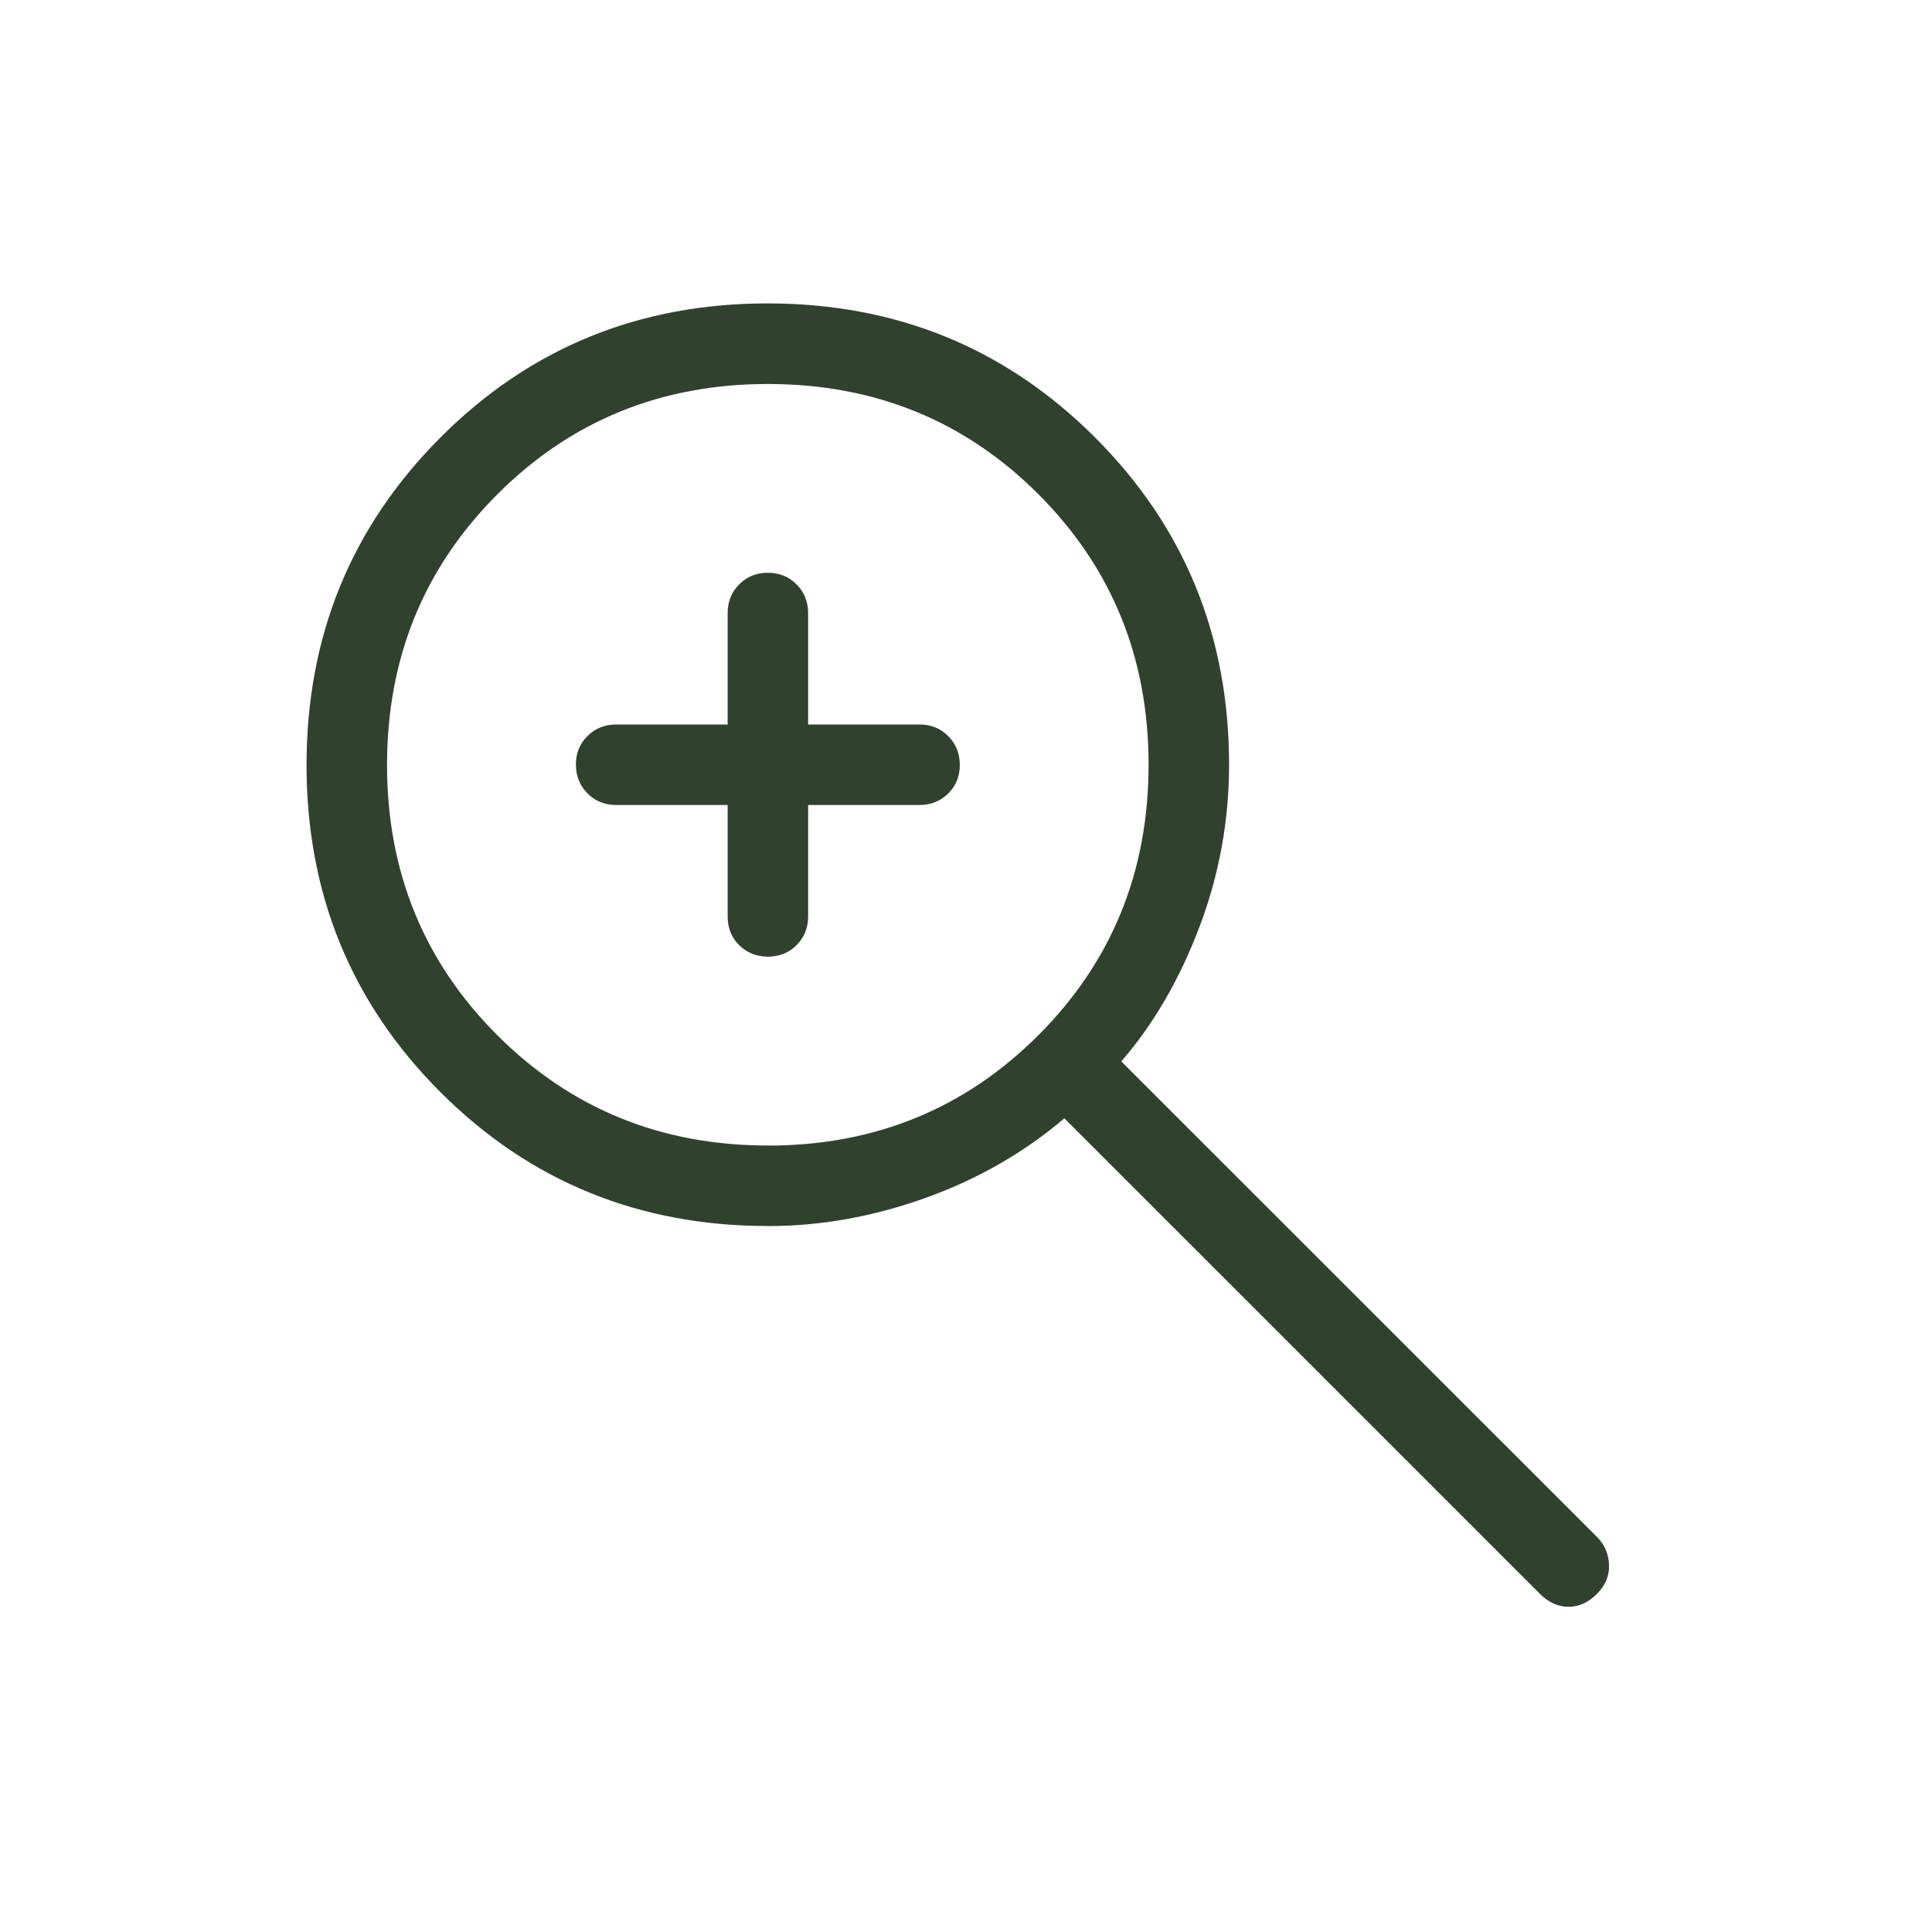 <svg xmlns="http://www.w3.org/2000/svg" width="32" height="32" viewBox="0 0 24 24"><path fill="#30422e" d="M9.039 10H7.654q-.213 0-.356-.144t-.144-.357t.144-.356T7.654 9h1.385V7.616q0-.213.144-.357q.143-.144.356-.144t.356.144t.144.356V9h1.384q.213 0 .356.144t.144.357t-.144.356t-.356.143h-1.384v1.385q0 .212-.144.356t-.357.143t-.356-.143t-.143-.357zm.5 5.23q-2.403 0-4.067-1.662q-1.664-1.664-1.664-4.065T5.47 5.436t4.064-1.667q2.402 0 4.068 1.664q1.666 1.665 1.666 4.067q0 1.042-.369 2.017t-.97 1.668l5.909 5.907q.14.14.15.345q.009.203-.15.363q-.16.16-.354.16t-.354-.16l-5.908-5.908q-.75.639-1.725.989t-1.96.35m0-1q1.99 0 3.361-1.37q1.37-1.37 1.37-3.361T12.9 6.14T9.54 4.77q-1.991 0-3.361 1.37T4.808 9.5t1.37 3.36t3.36 1.37"/></svg>